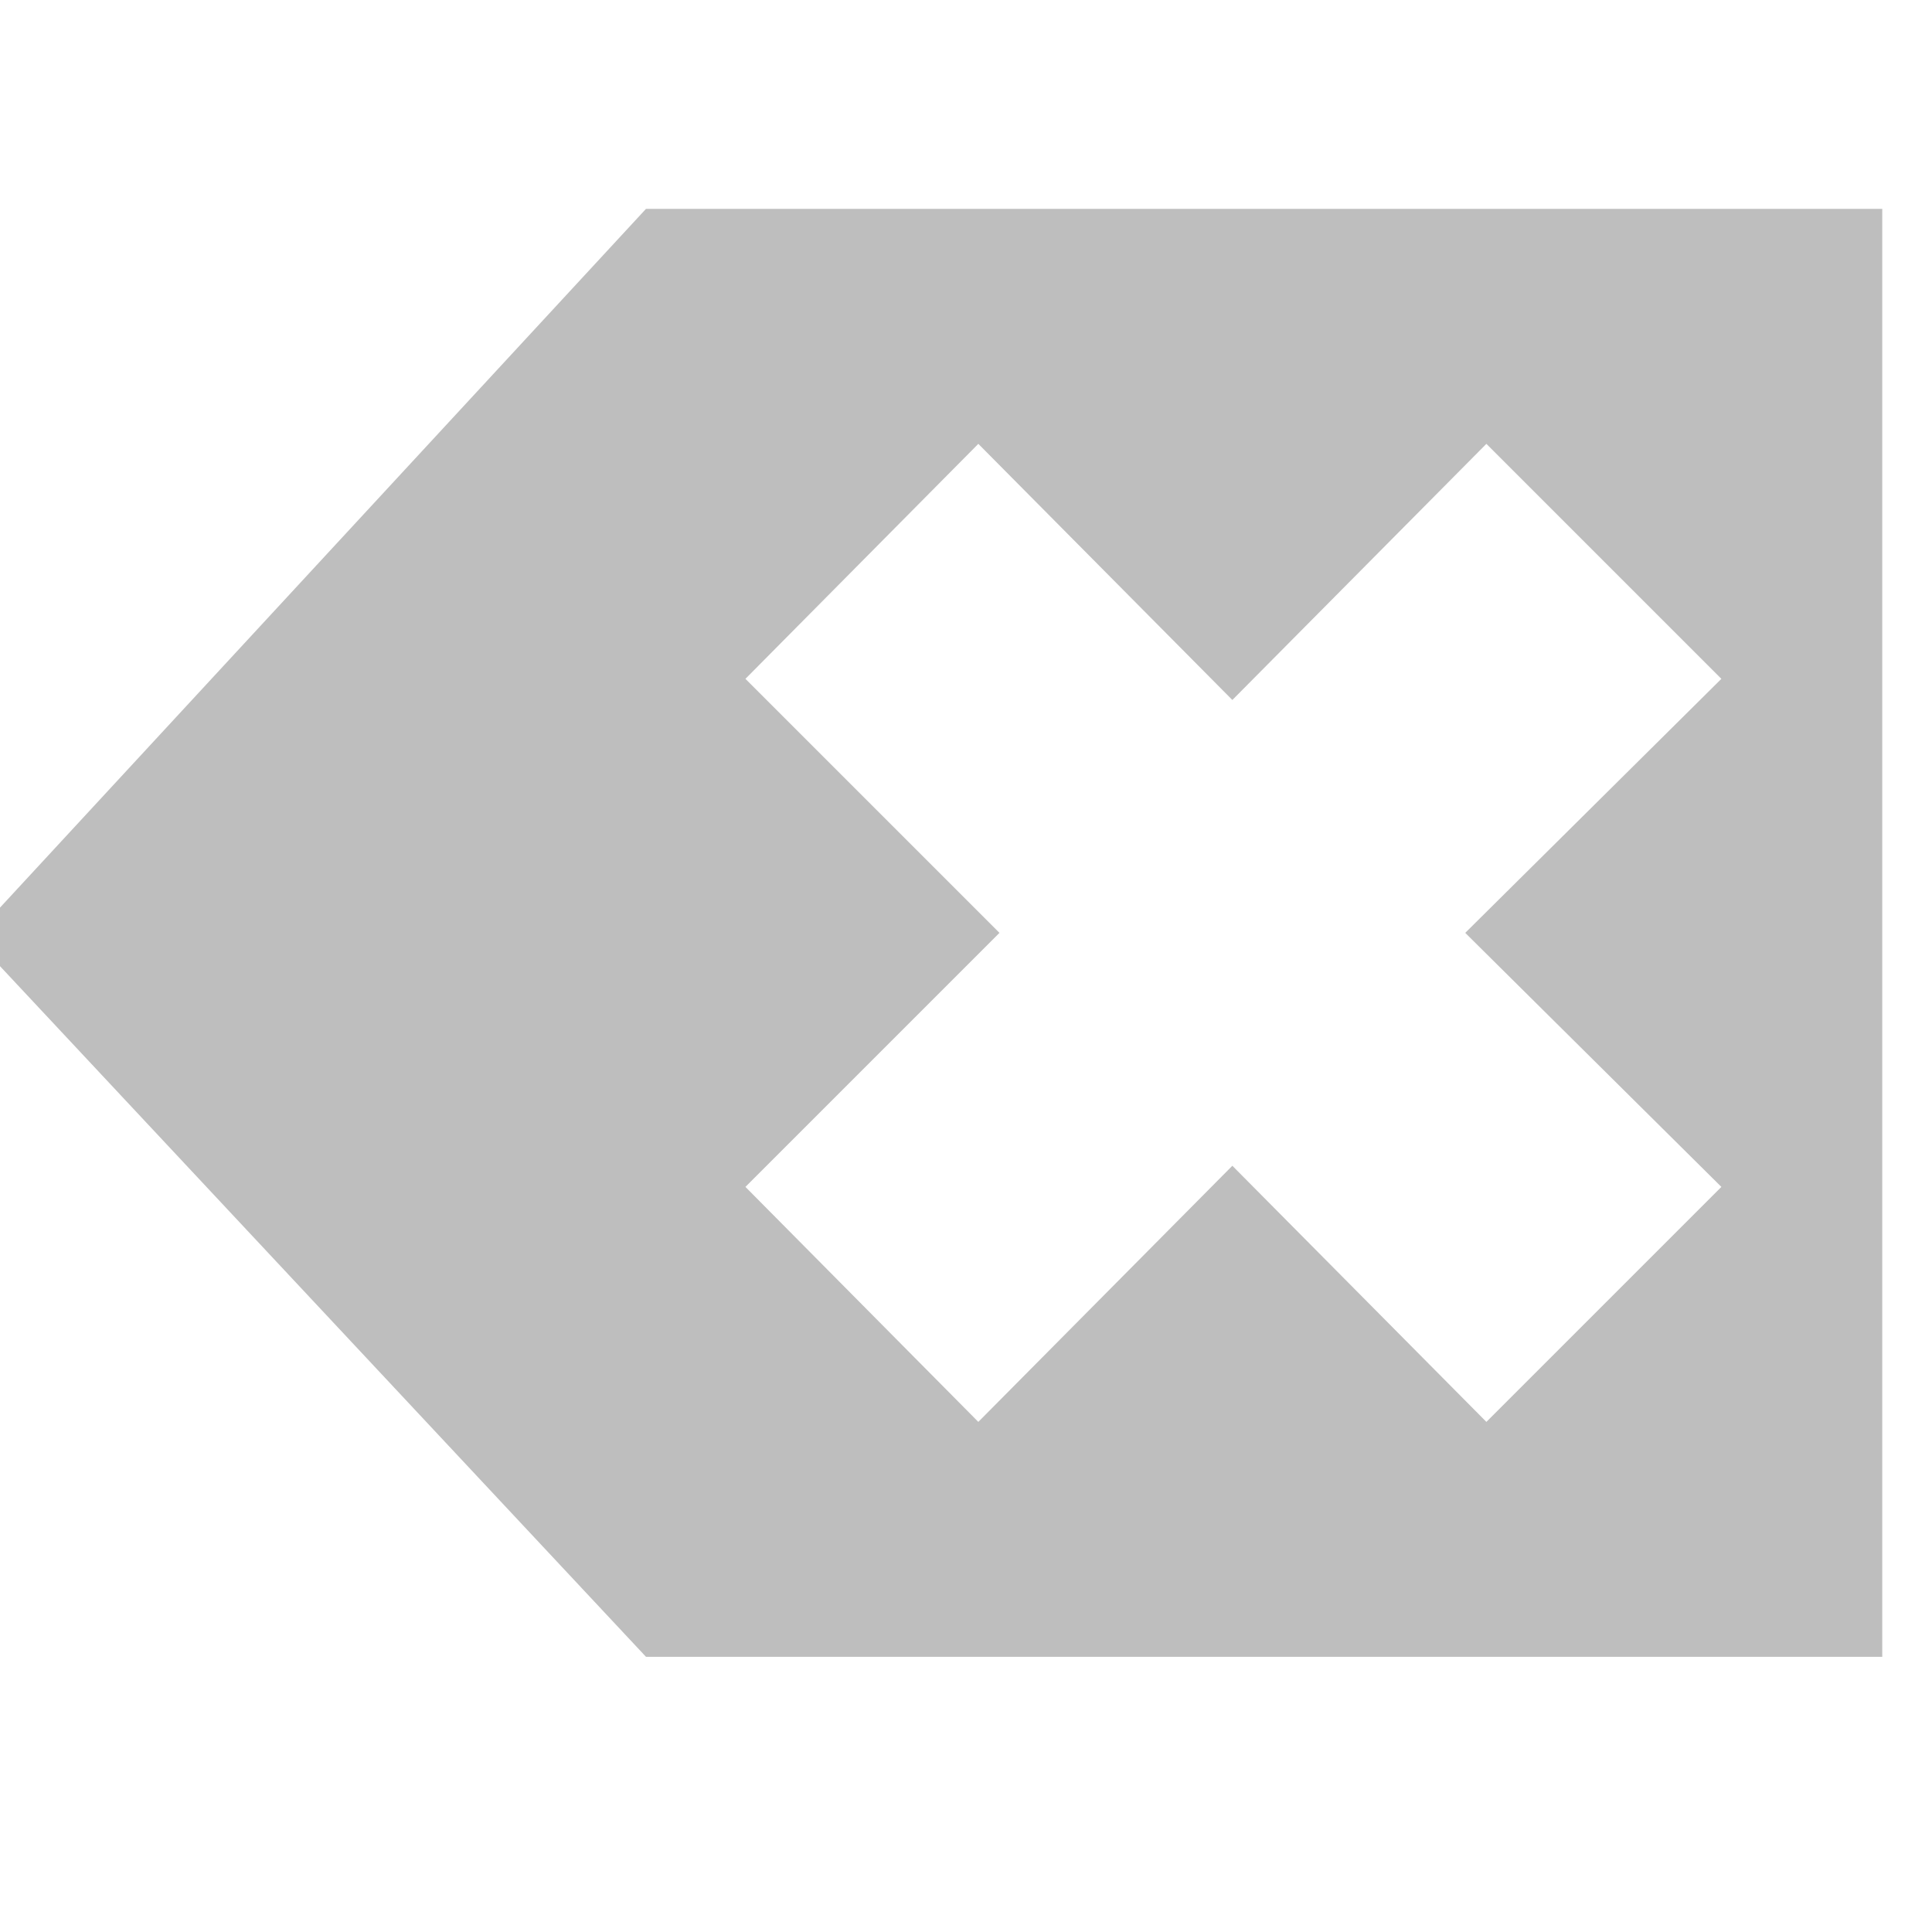 <?xml version="1.0" encoding="UTF-8" standalone="no"?>
<!-- Created with Inkscape (http://www.inkscape.org/) -->

<svg
   xmlns:dc="http://purl.org/dc/elements/1.1/"
   xmlns:cc="http://creativecommons.org/ns#"
   xmlns:rdf="http://www.w3.org/1999/02/22-rdf-syntax-ns#"
   xmlns:svg="http://www.w3.org/2000/svg"
   xmlns="http://www.w3.org/2000/svg"
   xmlns:sodipodi="http://sodipodi.sourceforge.net/DTD/sodipodi-0.dtd"
   xmlns:inkscape="http://www.inkscape.org/namespaces/inkscape"
   width="16"
   height="16"
   id="svg2"
   sodipodi:version="0.32"
   inkscape:version="0.48+devel r12272"
   version="1.0"
   sodipodi:docname="edit-clear-symbolic.svg"
   inkscape:output_extension="org.inkscape.output.svg.inkscape">
  <defs
     id="defs4" />
  <sodipodi:namedview
     id="base"
     pagecolor="#ffffff"
     bordercolor="#9a9a9a"
     borderopacity="1"
     inkscape:pageopacity="0.0"
     inkscape:pageshadow="2"
     inkscape:zoom="17.473966"
     inkscape:cx="2.9569605"
     inkscape:cy="11.641023"
     inkscape:document-units="px"
     inkscape:current-layer="layer3"
     showgrid="true"
     inkscape:showpageshadow="false"
     showguides="true"
     inkscape:guide-bbox="true"
     inkscape:window-width="1366"
     inkscape:window-height="716"
     inkscape:window-x="0"
     inkscape:window-y="28"
     inkscape:window-maximized="1">
    <sodipodi:guide
       orientation="1,0"
       position="0,112"
       id="guide2383" />
    <sodipodi:guide
       orientation="0,1"
       position="26.278,128"
       id="guide2385" />
    <sodipodi:guide
       orientation="1,0"
       position="128,54.082"
       id="guide2387" />
    <sodipodi:guide
       orientation="0,1"
       position="78.156,0"
       id="guide2389" />
    <inkscape:grid
       type="xygrid"
       id="grid3672"
       visible="true"
       enabled="true" />
  </sodipodi:namedview>
  <g
     inkscape:groupmode="layer"
     id="layer3"
     inkscape:label="Cross"
     style="display:inline"
     transform="translate(-3,-3)">
    <g
       transform="matrix(0.4,0,0,0.4,-306.029,-258.631)"
       id="layer1"
       inkscape:label="Capa 1"
       style="fill:#bebebe;fill-opacity:1" />
    <g
       transform="matrix(0.561,0,0,0.561,-431.707,-369.675)"
       id="layer1-8"
       inkscape:label="Capa 1"
       style="fill:#bebebe;fill-opacity:1">
      <path
         id="path3753"
         transform="translate(768.571,658.076)"
         d="m 15.844,9.312 -9.938,10.75 9.938,10.625 18.25,0 0,-21.375 L 15.844,9.312 Z M 20.75,12.781 24.5,16.562 28.25,12.781 31.719,16.25 27.938,20 31.719,23.75 28.25,27.219 24.5,23.438 20.75,27.219 17.312,23.75 21.062,20 17.312,16.25 20.75,12.781 Z"
         style="fill:#bebebe;fill-opacity:1;stroke:none"
         inkscape:connector-curvature="0" />
    </g>
  </g>
</svg>
